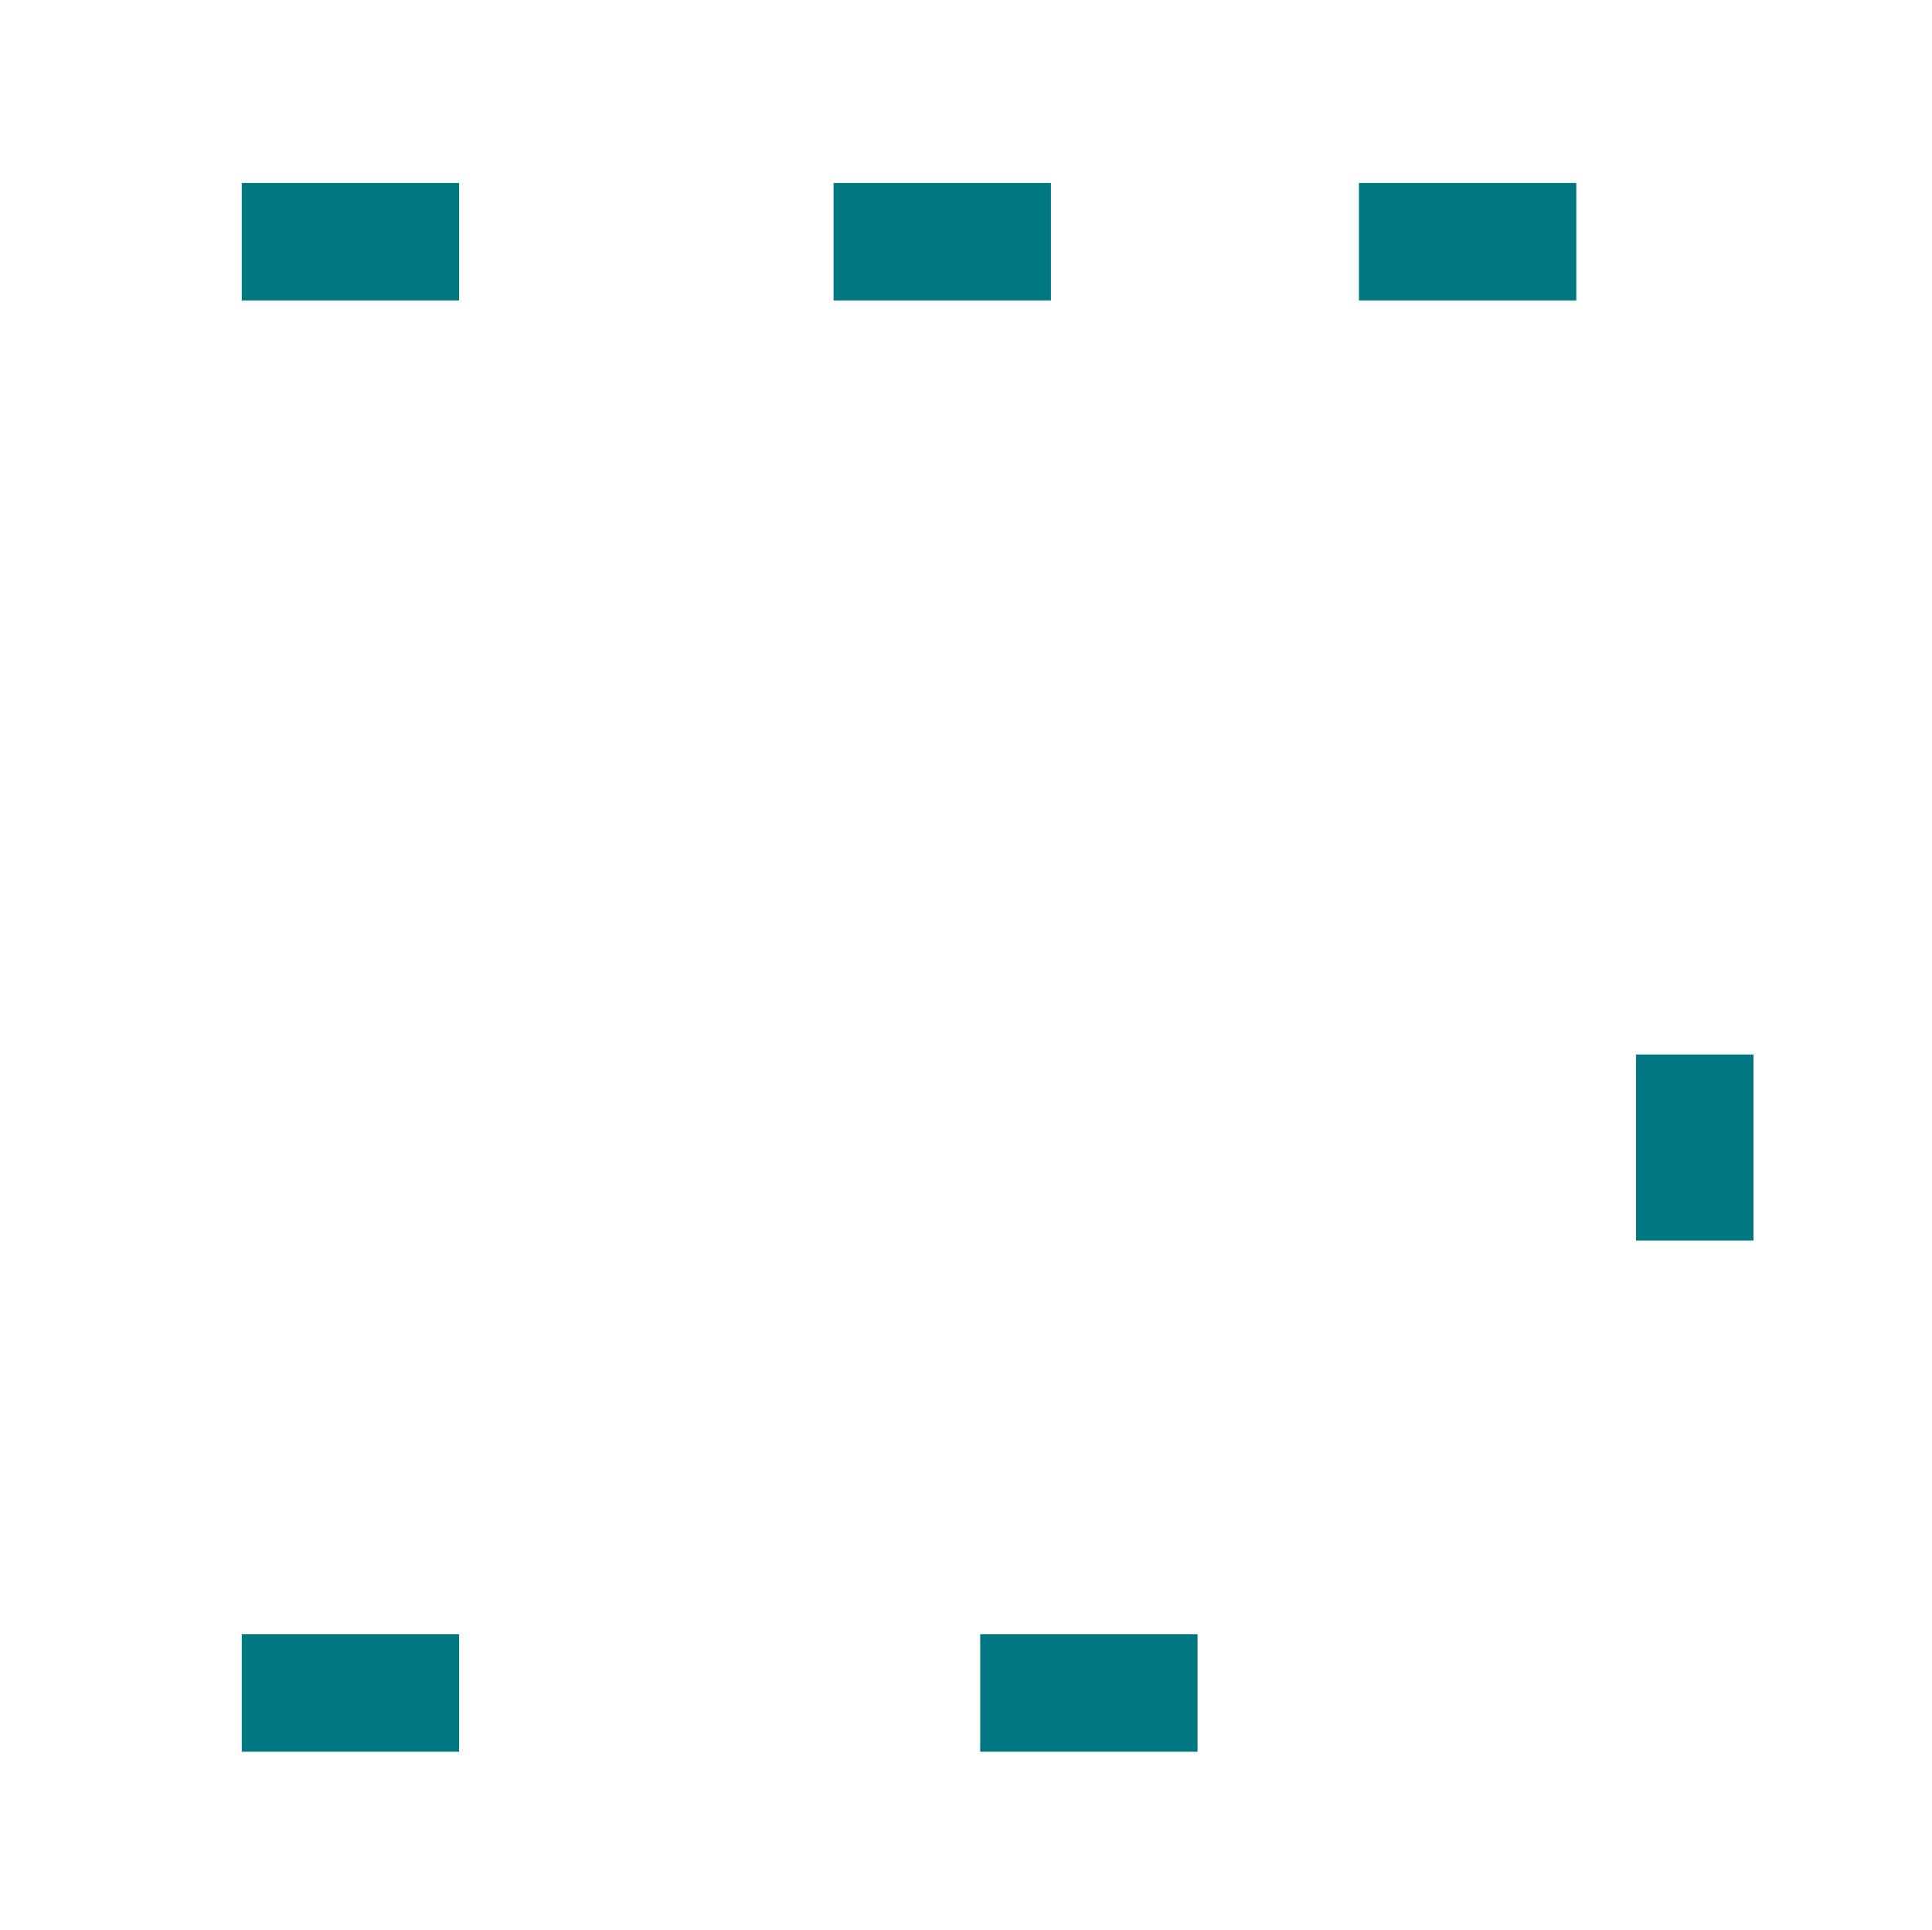 <?xml version="1.0" encoding="UTF-8"?>
<!DOCTYPE svg PUBLIC "-//W3C//DTD SVG 1.1//EN" "http://www.w3.org/Graphics/SVG/1.1/DTD/svg11.dtd">
<svg version="1.1" xmlns="http://www.w3.org/2000/svg" xmlns:xlink="http://www.w3.org/1999/xlink" x="0" y="0" width="427.514" height="427.212" viewBox="0, 0, 427.514, 427.212">
  <g id="finestre" transform="translate(-84.964, -153.609)">
    <path d="M138.464,207.109 L186.558,207.109" fill-opacity="0" stroke="#017782" stroke-width="26"/>
    <path d="M269.42,207.109 L317.514,207.109" fill-opacity="0" stroke="#017782" stroke-width="26"/>
    <path d="M385.673,207.109 L433.767,207.109" fill-opacity="0" stroke="#017782" stroke-width="26"/>
    <path d="M301.864,528.32 L349.958,528.32" fill-opacity="0" stroke="#017782" stroke-width="26"/>
    <path d="M138.464,528.32 L186.558,528.32" fill-opacity="0" stroke="#017782" stroke-width="26"/>
    <path d="M459.978,387.007 L459.978,428.175" fill-opacity="0" stroke="#017782" stroke-width="26"/>
  </g>
</svg>
